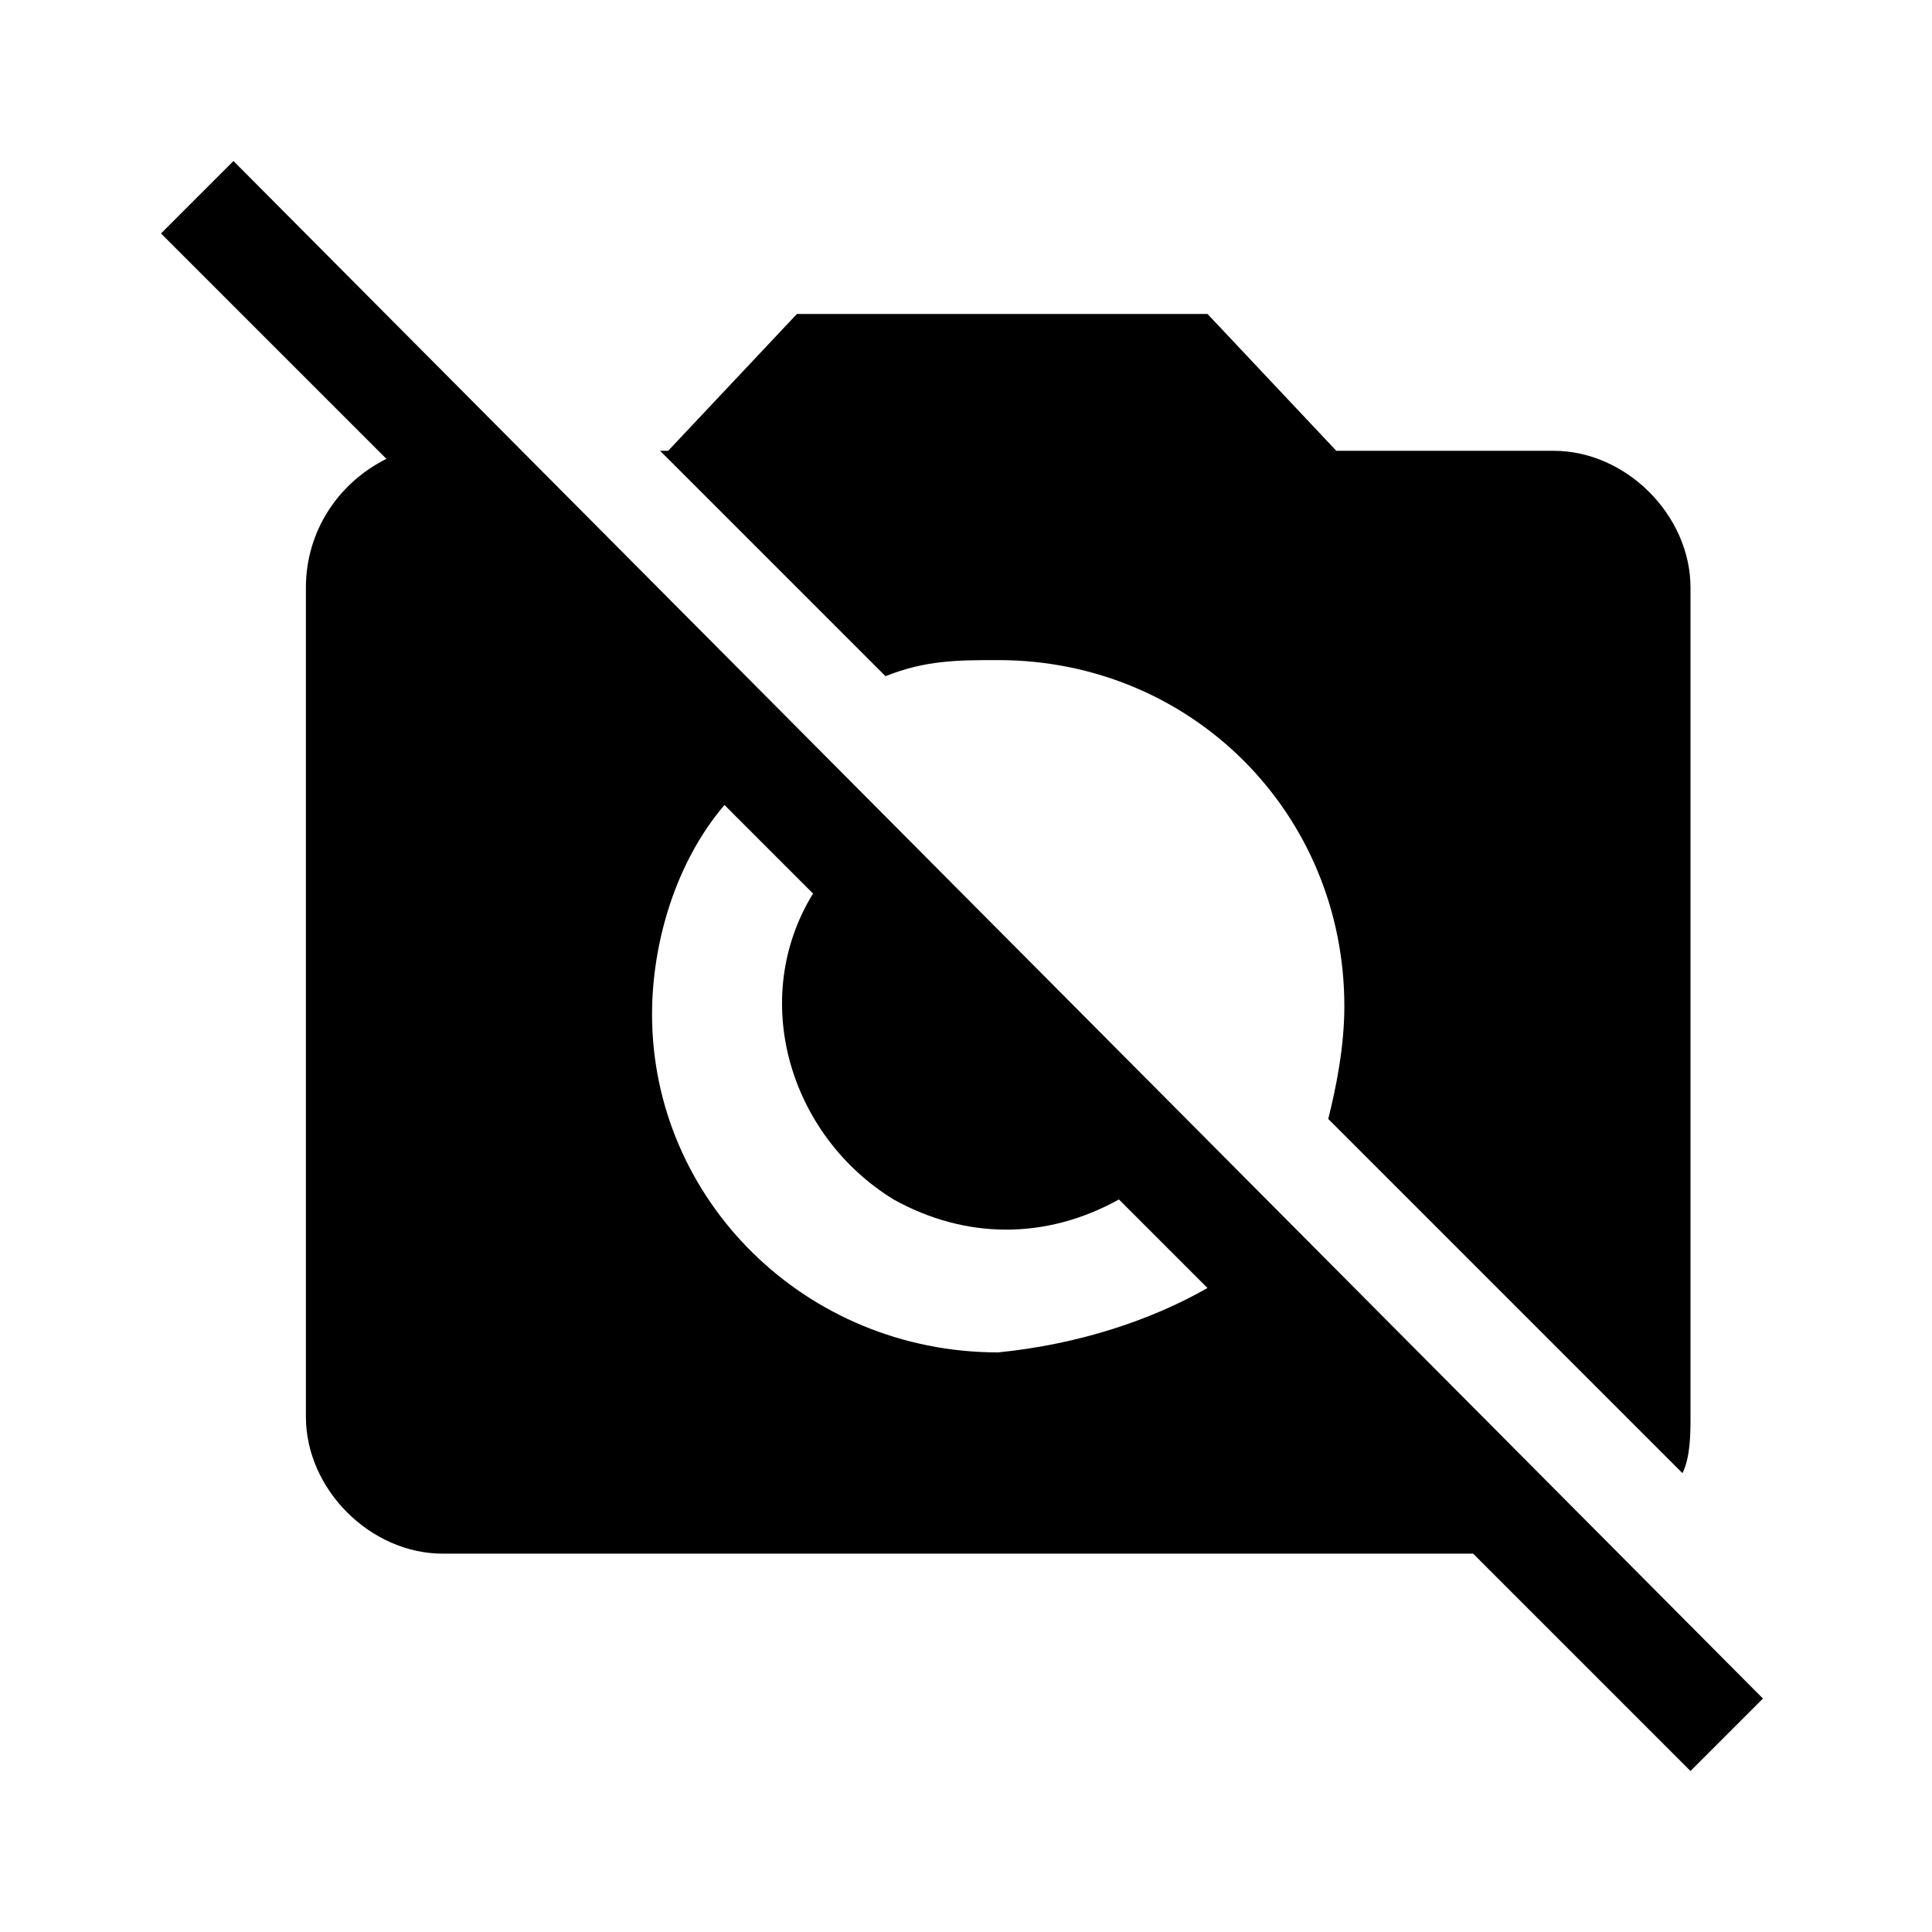 <?xml version="1.0" encoding="utf-8"?>
<!-- Generator: Adobe Illustrator 20.1.0, SVG Export Plug-In . SVG Version: 6.00 Build 0)  -->
<svg version="1.1" id="Layer_2" xmlns="http://www.w3.org/2000/svg" xmlns:xlink="http://www.w3.org/1999/xlink" x="0px" y="0px"
	 viewBox="0 0 24 24" style="enable-background:new 0 0 24 24;" xml:space="preserve">
<style type="text/css">
	.st0{fill:none;}
</style>
<title>camera_off</title>
<g>
	<path d="M2.9,2L2,2.9l2.8,2.8c-0.6,0.3-1,0.9-1,1.6v10.3c0,0.9,0.8,1.7,1.7,1.7h12.8l2.7,2.7l0.9-0.9L2.9,2z M12.4,16.8
		c-2.4,0-4.3-1.9-4.3-4.2c0-0.9,0.3-1.9,0.9-2.6l1.1,1.1c-0.8,1.3-0.3,3,1,3.8c0.9,0.5,1.9,0.5,2.8,0l1.1,1.1
		C14.3,16.4,13.4,16.7,12.4,16.8z"/>
	<path d="M12.4,8.2c2.4,0,4.3,1.9,4.3,4.3c0,0.5-0.1,1-0.2,1.4l4.4,4.4c0.1-0.2,0.1-0.5,0.1-0.7V7.3c0-0.9-0.8-1.7-1.7-1.7h-2.7
		L15,3.9H9.9L8.3,5.6H8.2L11,8.4C11.5,8.2,11.9,8.2,12.4,8.2z"/>
</g>
<rect x="0" class="st0" width="24" height="24"/>
</svg>
